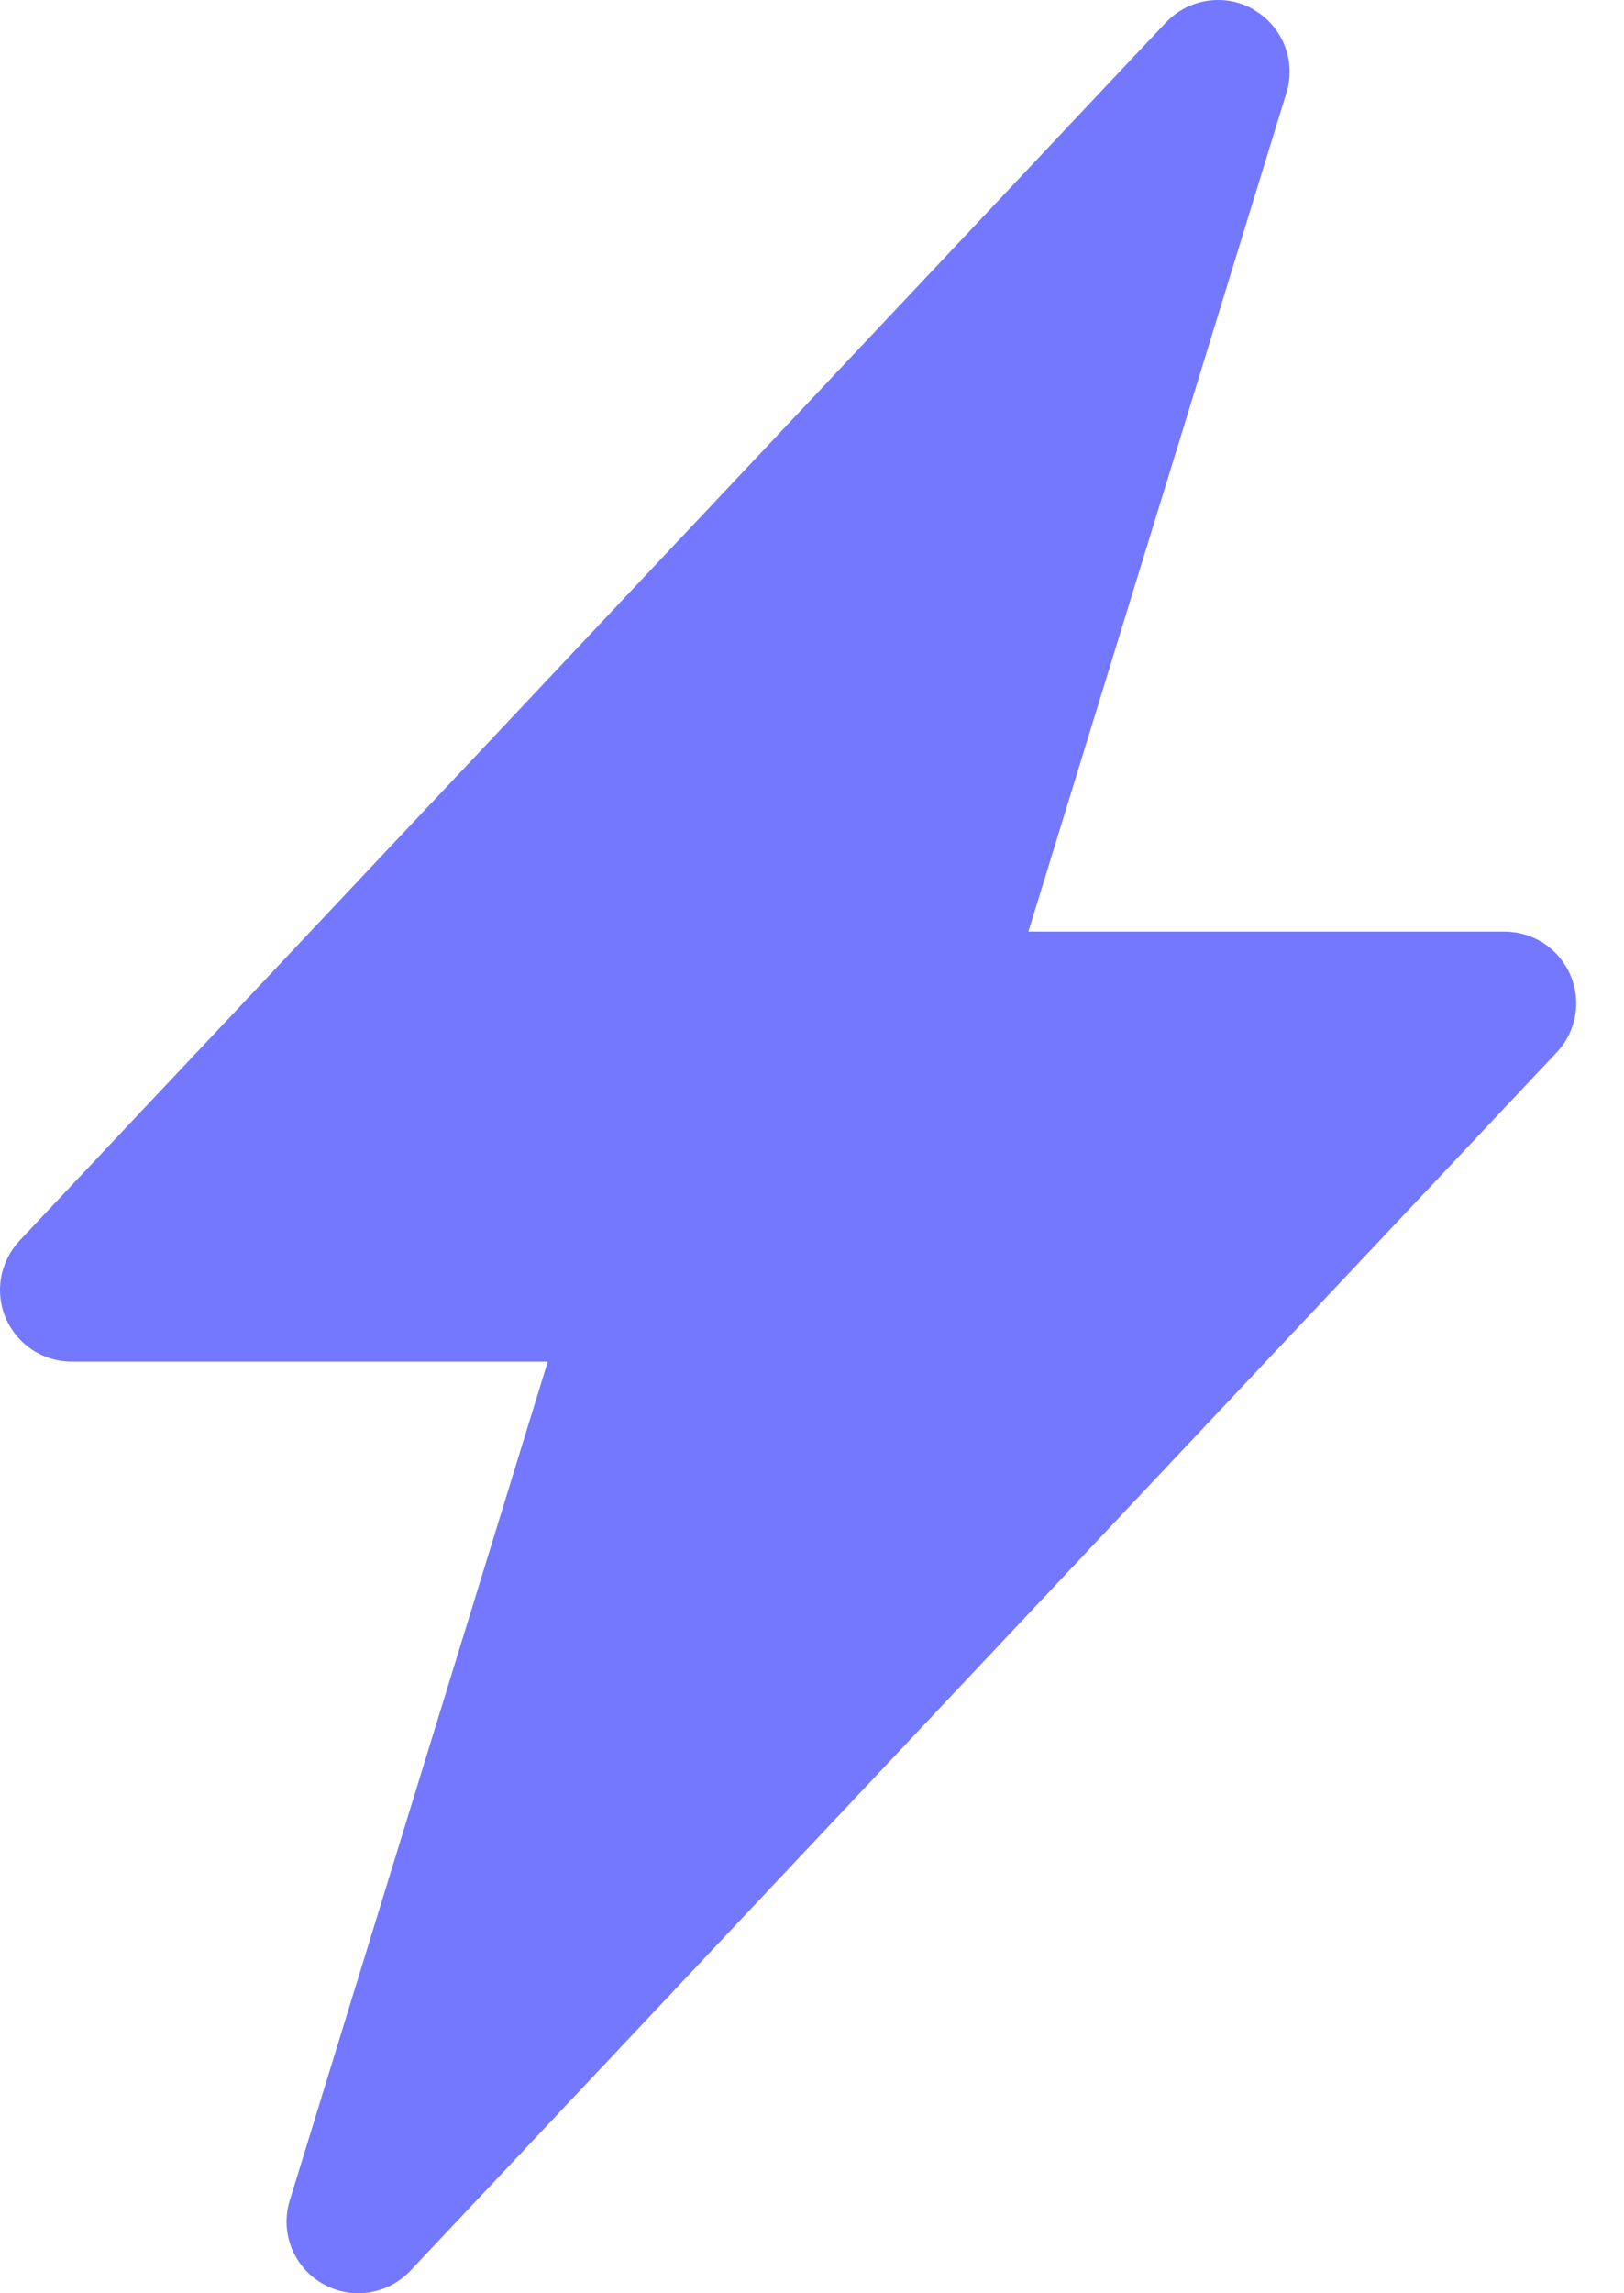 <svg width="17" height="24" viewBox="0 0 17 24" fill="none" xmlns="http://www.w3.org/2000/svg">
<path d="M13.126 0.103C13.273 0.188 13.386 0.32 13.448 0.478C13.51 0.636 13.517 0.81 13.466 0.973L10.765 9.75H15.749C15.896 9.75 16.039 9.793 16.162 9.873C16.284 9.954 16.38 10.068 16.438 10.203C16.496 10.337 16.514 10.486 16.488 10.63C16.463 10.774 16.396 10.908 16.295 11.014L4.296 23.764C4.18 23.887 4.025 23.968 3.858 23.992C3.69 24.017 3.519 23.983 3.373 23.898C3.226 23.813 3.113 23.681 3.051 23.523C2.989 23.365 2.983 23.191 3.033 23.029L5.734 14.25H0.75C0.604 14.25 0.46 14.207 0.338 14.127C0.216 14.046 0.12 13.932 0.061 13.797C0.003 13.663 -0.014 13.514 0.011 13.37C0.037 13.226 0.104 13.092 0.204 12.985L12.204 0.236C12.32 0.113 12.474 0.032 12.641 0.008C12.809 -0.017 12.98 0.016 13.126 0.101V0.103Z" fill="#7478FE"/>
</svg>
